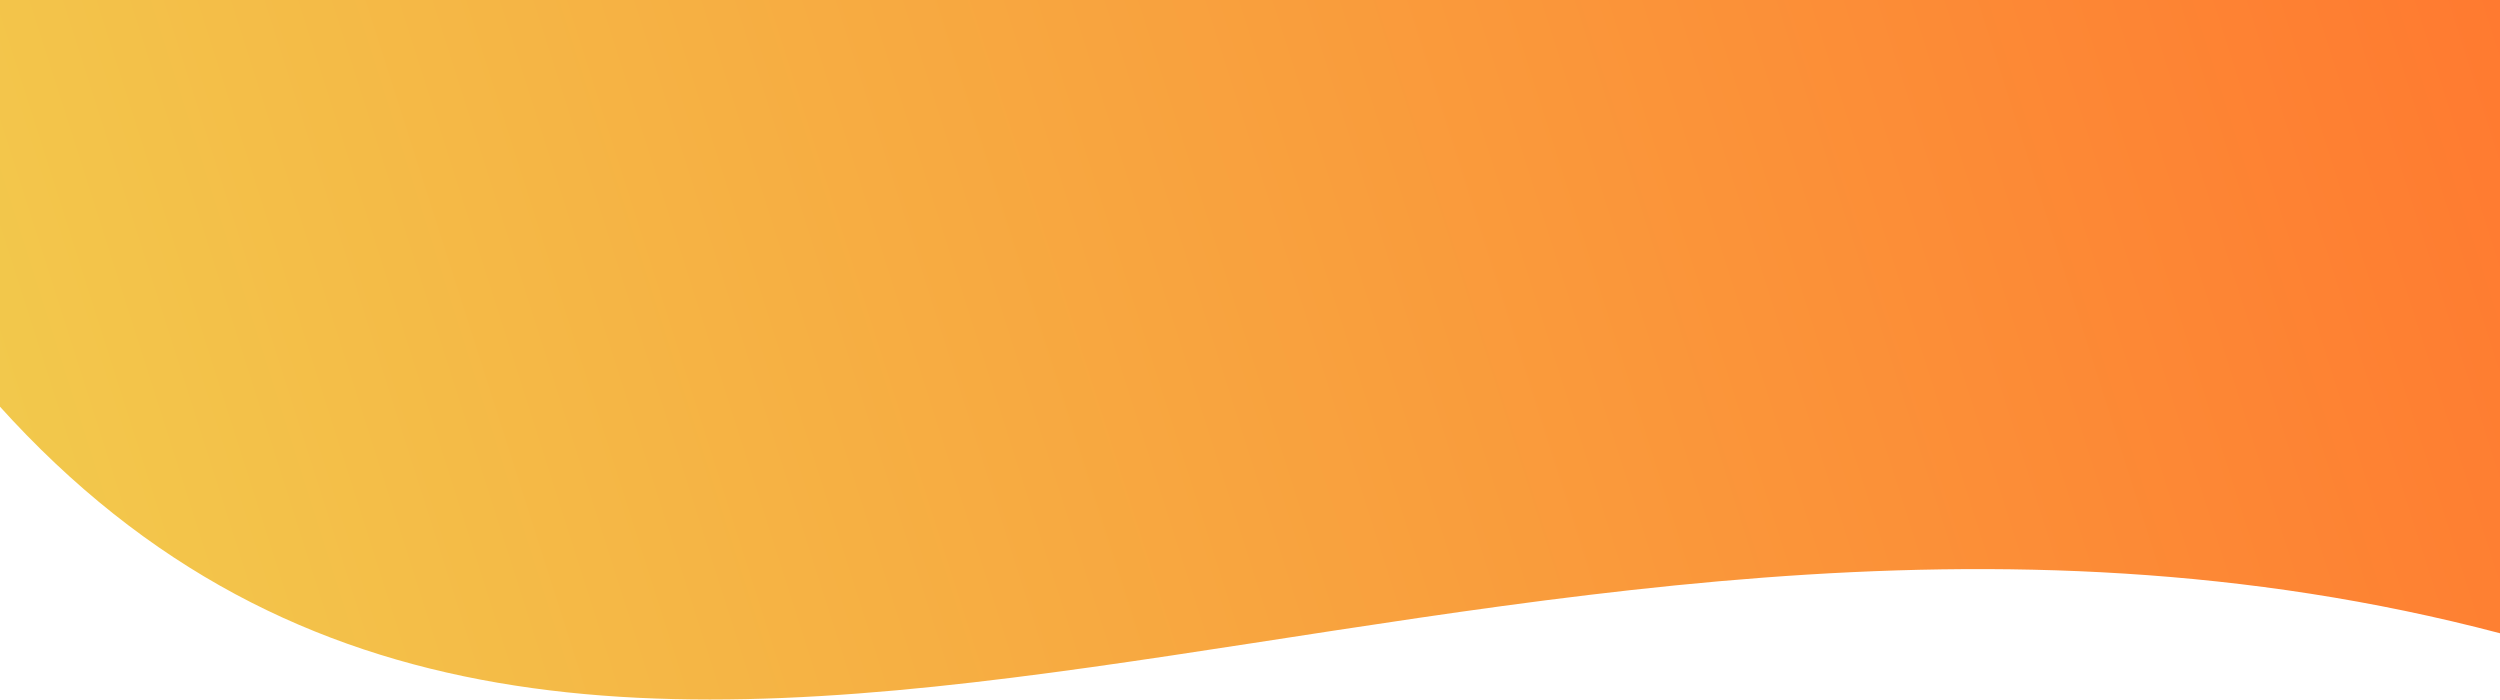 <svg width="1439" height="403" viewBox="0 0 1439 403" fill="none" xmlns="http://www.w3.org/2000/svg">
<path d="M-1 233C342.5 615 852.5 210 1439 364.5V-1.5H-1V233Z" fill="url(#paint0_linear)"/>
<defs>
<linearGradient id="paint0_linear" x1="1439" y1="2.499" x2="52.5" y2="445" gradientUnits="userSpaceOnUse">
<stop stop-color="#FF7A30"/>
<stop offset="1" stop-color="#F2C94C"/>
</linearGradient>
</defs>
</svg>
